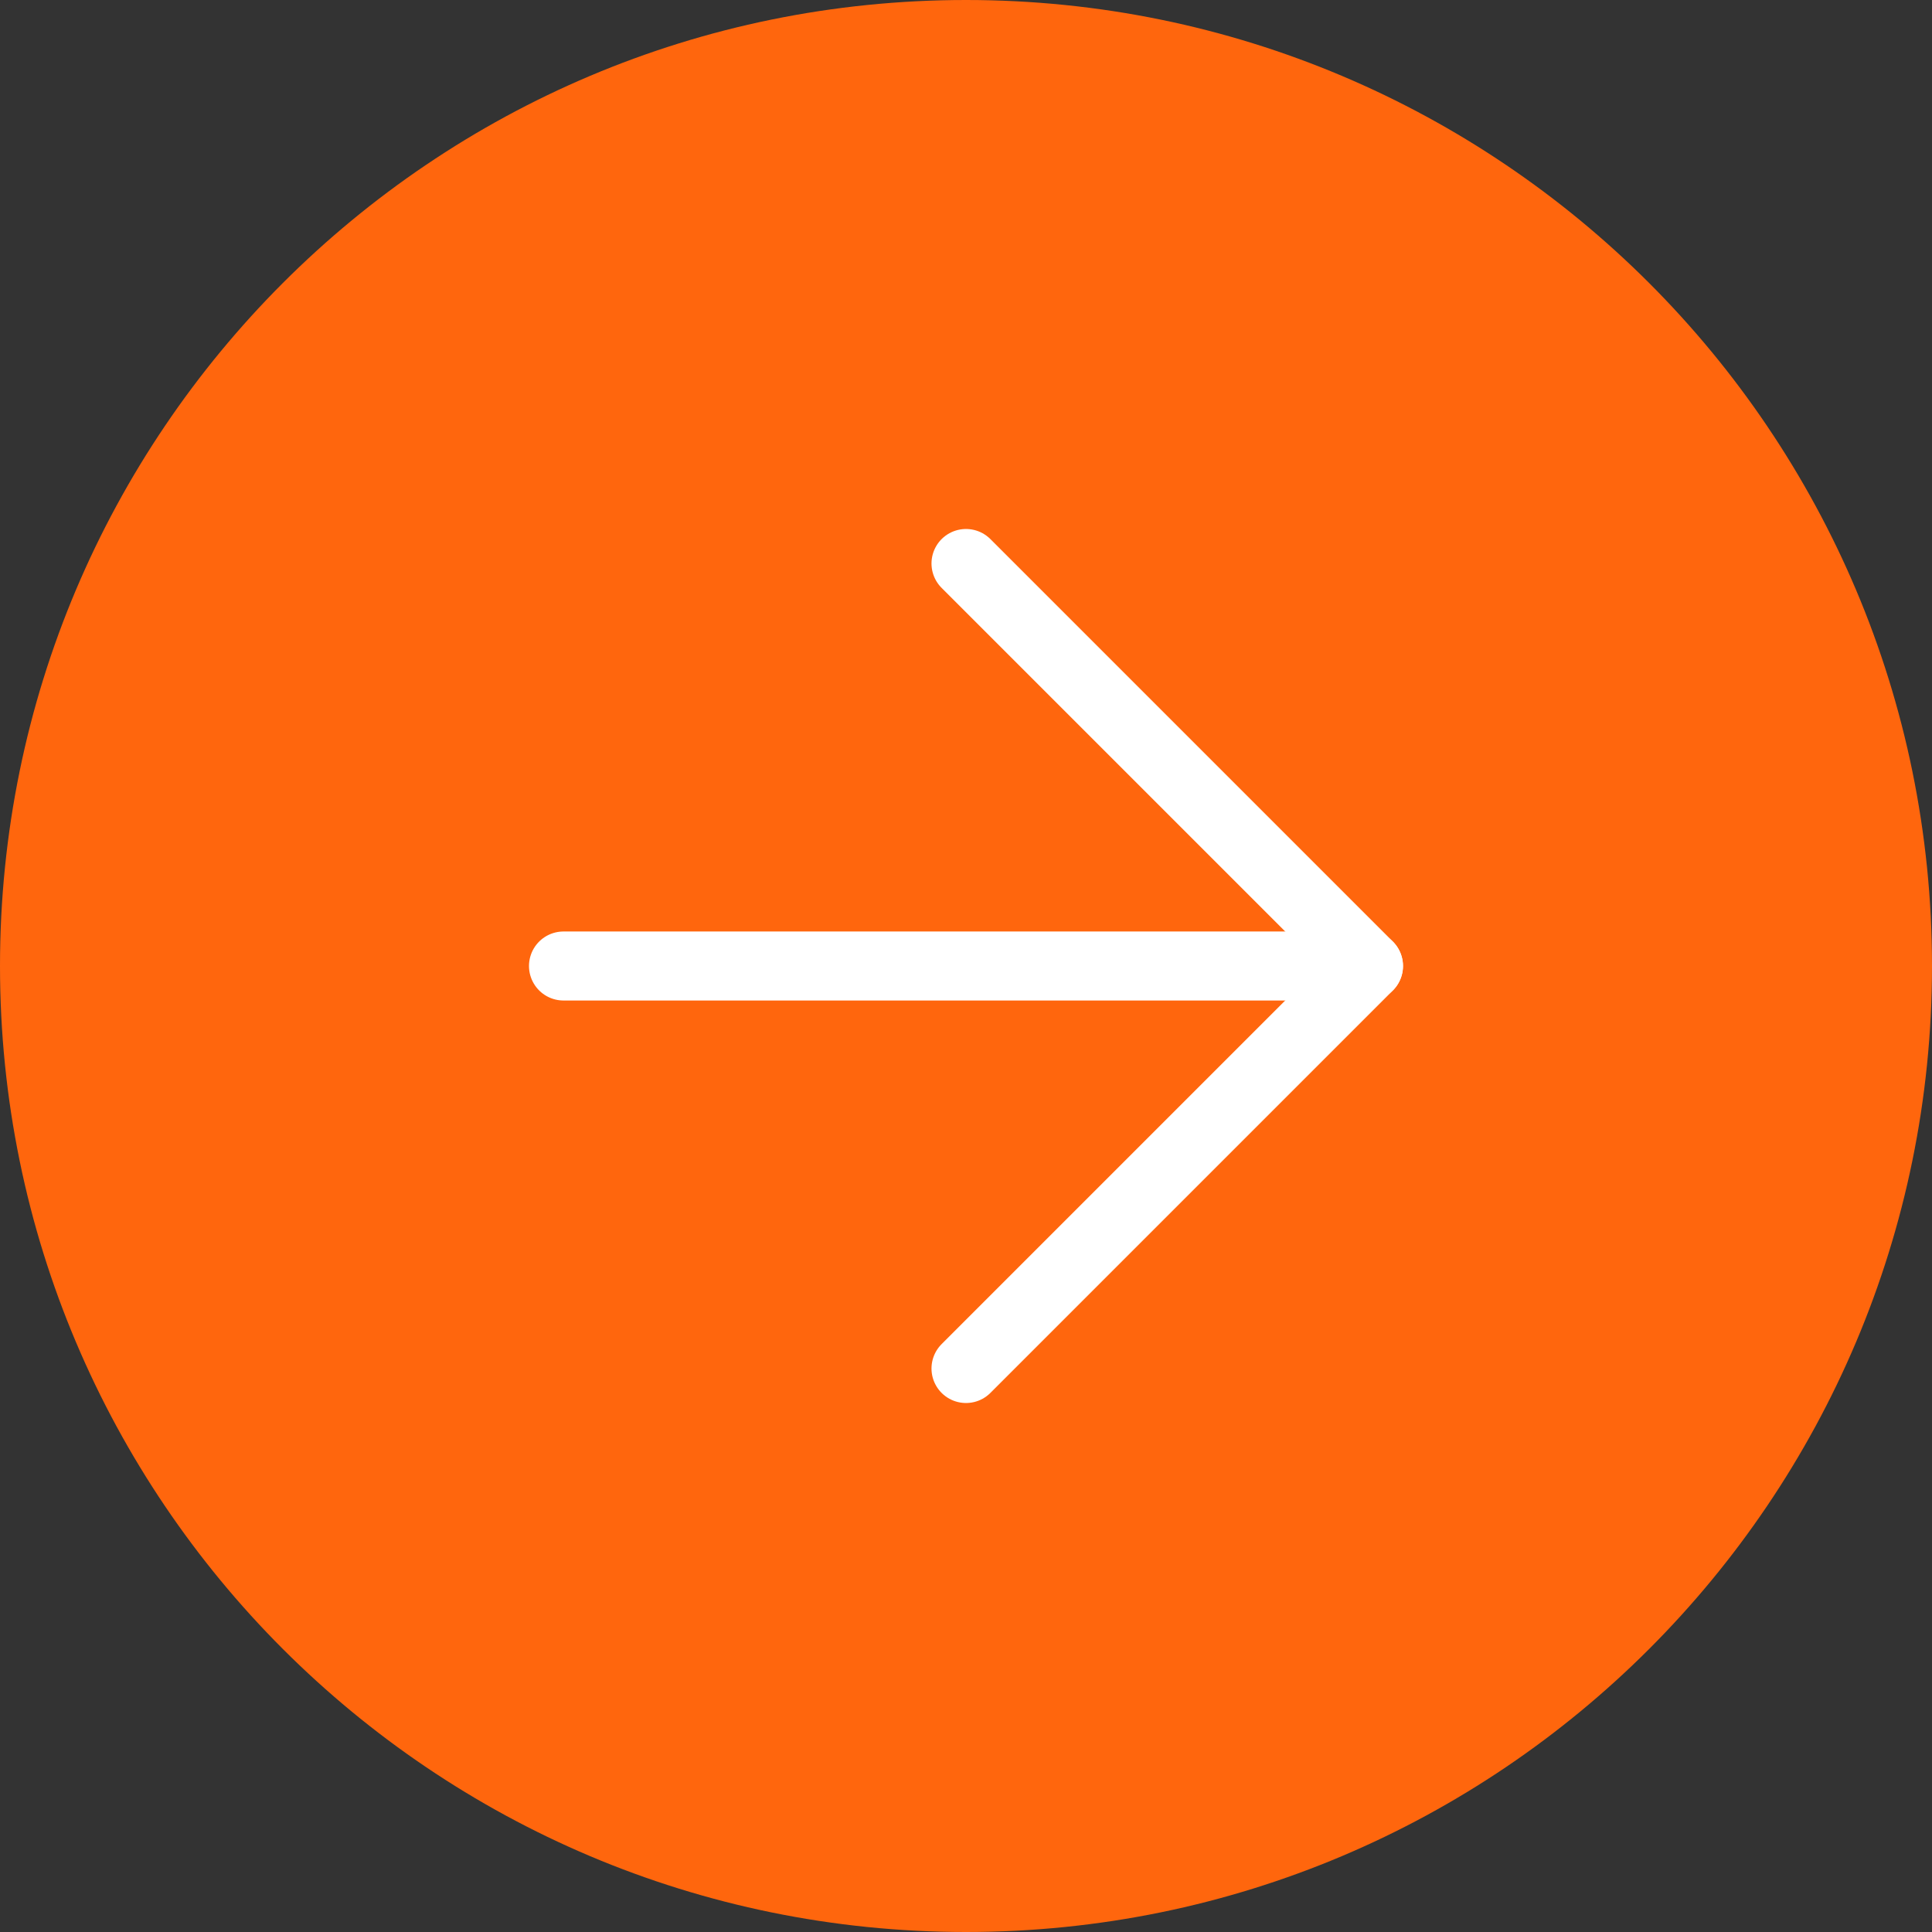 <svg width="56" height="56" viewBox="0 0 56 56" fill="none" xmlns="http://www.w3.org/2000/svg">
<rect x="0" y="0" width="56" height="56" fill="#333333" stroke="none"/>
<path d="M0 28C0 12.536 12.536 0 28 0C43.464 0 56 12.536 56 28C56 43.464 43.464 56 28 56C12.536 56 0 43.464 0 28Z" fill="#FF660D"/>
<path d="M16.333 28H39.666" stroke="white" stroke-width="2" stroke-linecap="round" stroke-linejoin="round"/>
<path d="M28 16.333L39.667 28L28 39.667" stroke="white" stroke-width="2" stroke-linecap="round" stroke-linejoin="round"/>
</svg>
